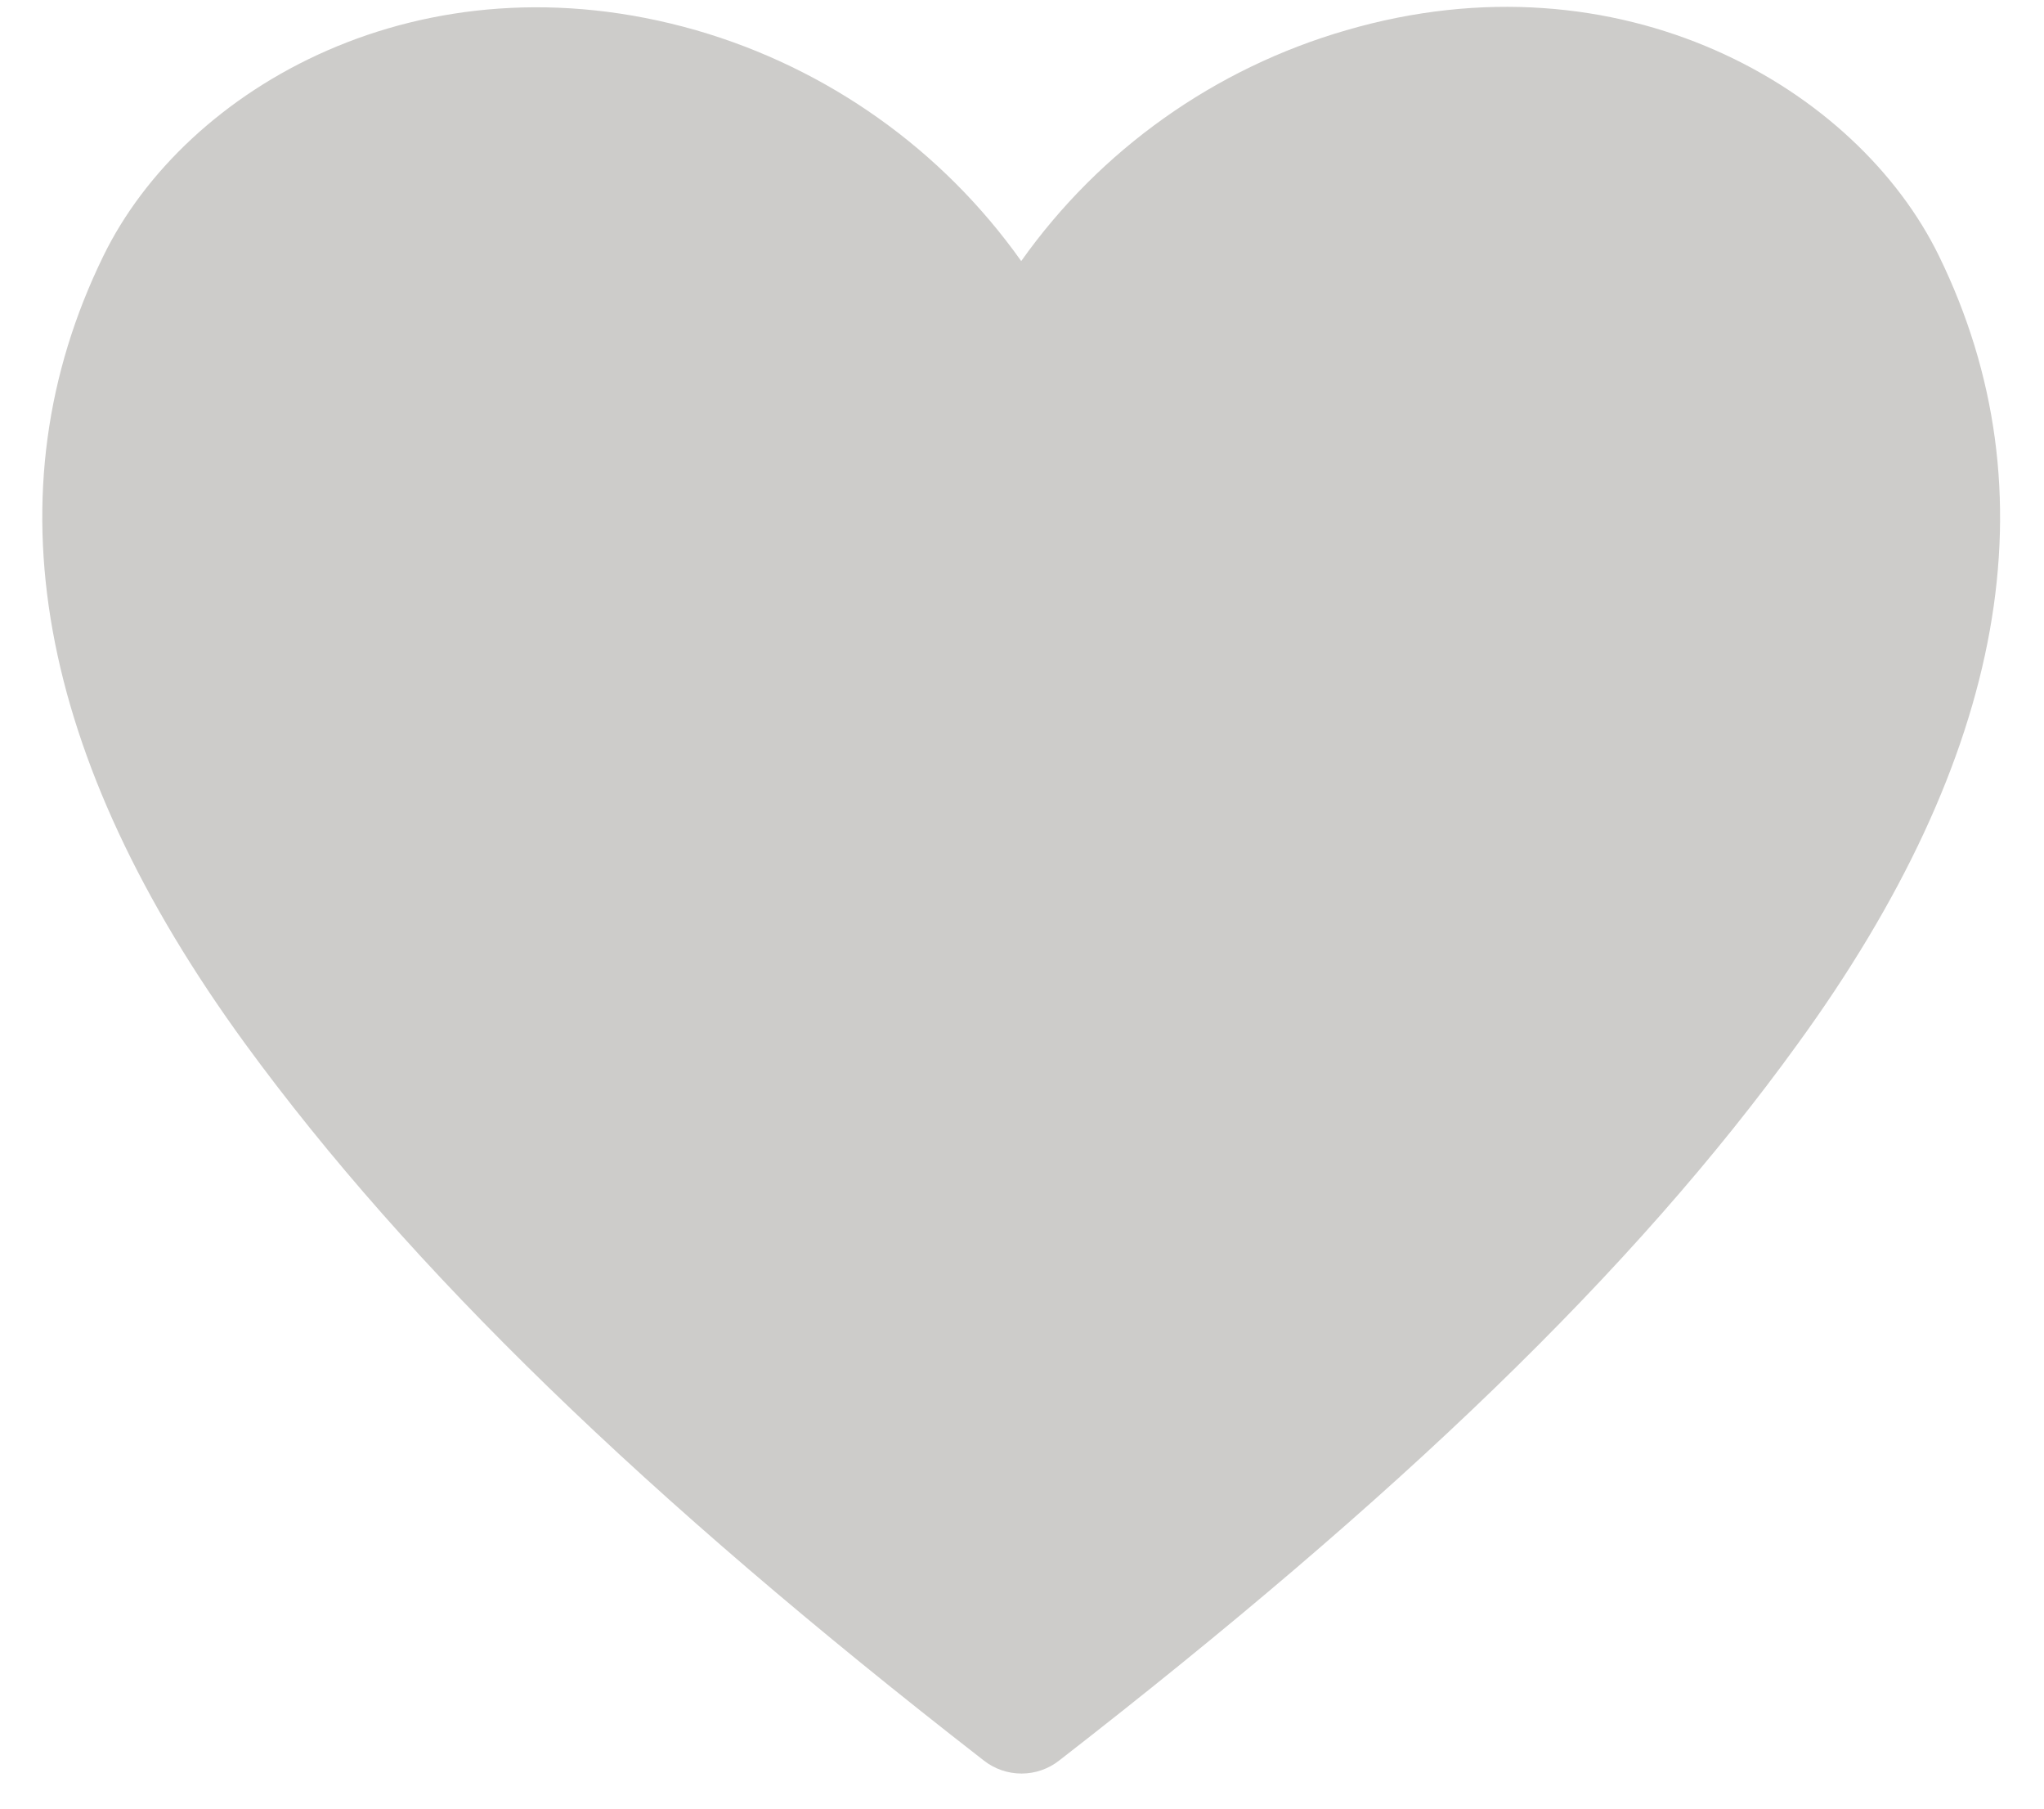 <svg fill="none" height="23" viewBox="0 0 26 23" width="26" xmlns="http://www.w3.org/2000/svg">
  <path
    d="M24.665 3.257C23.622 1.117 20.618 -0.634 17.123 0.385C15.453 0.868 13.996 1.902 12.99 3.32C11.984 1.902 10.527 0.868 8.857 0.385C5.354 -0.619 2.357 1.117 1.314 3.257C-0.149 6.254 0.458 9.624 3.12 13.275C5.206 16.131 8.187 19.027 12.515 22.389C12.652 22.496 12.82 22.554 12.994 22.554C13.167 22.554 13.336 22.496 13.472 22.389C17.792 19.035 20.781 16.163 22.867 13.275C25.521 9.624 26.128 6.254 24.665 3.257Z"
    fill="#CDCCCA"/>
</svg>
